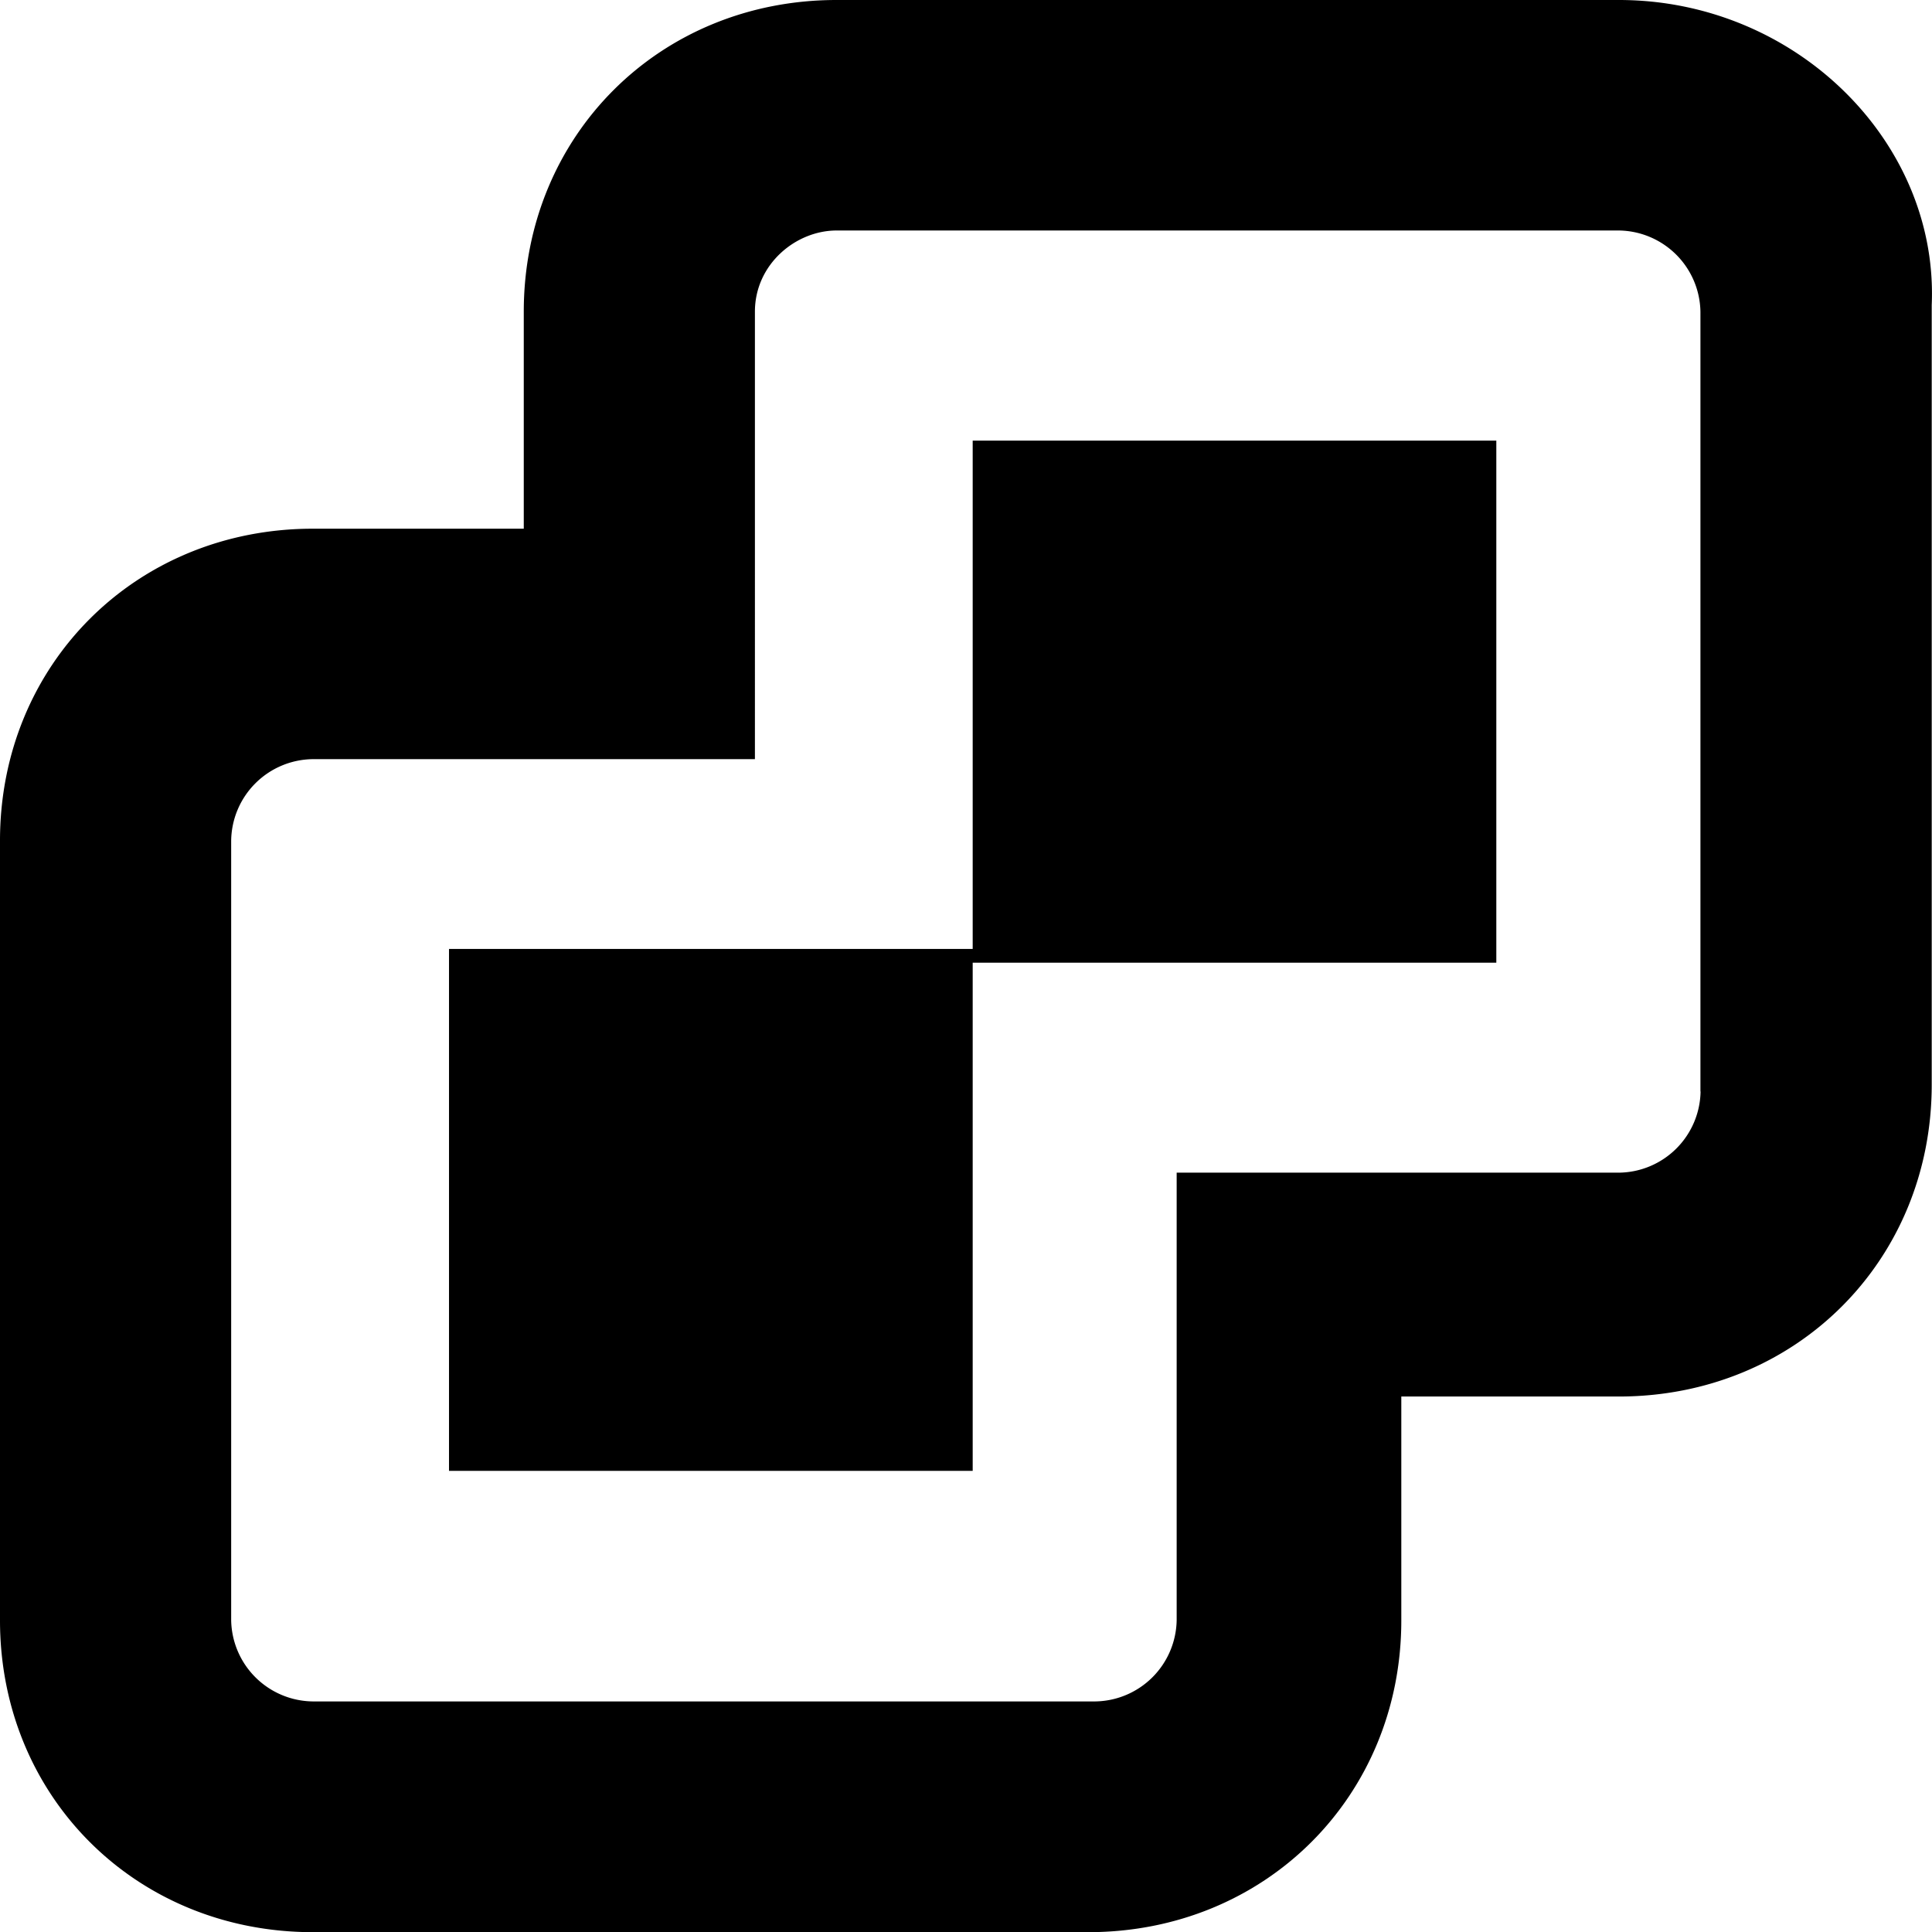 <svg xmlns="http://www.w3.org/2000/svg" viewBox="0 0 834.74 834.81"><title>资源 290</title><g id="图层_2" data-name="图层 2"><g id="图层_4" data-name="图层 4"><path d="M699.46,0h-338C285,0,226.3,58.6,226.3,134.66v93.77H135.17C58.72,228.43,0,287.1,0,363.2V700.1c0,76.1,58.72,134.71,135.17,134.71H470.22c76.4,0,135.23-58.61,135.23-134.71V603.38h94c76.4,0,135.17-58.61,135.17-134.77V131.77C837.63,61.42,775.92,0,699.46,0Zm35.29,471.6a35.68,35.68,0,0,1-35.23,35.06H508.39V700a35.7,35.7,0,0,1-35.23,35.12h-338A35.7,35.7,0,0,1,99.88,700V363.2A35.69,35.69,0,0,1,135.17,328h191V134.66c0-20.44,17.62-35.07,35.29-35.07h338a35.69,35.69,0,0,1,35.23,35.07V471.6Z"/><path d="M420.26,190.38V410H194V635.5H420.26V415.94H646.5V190.38Z"/></g></g></svg>